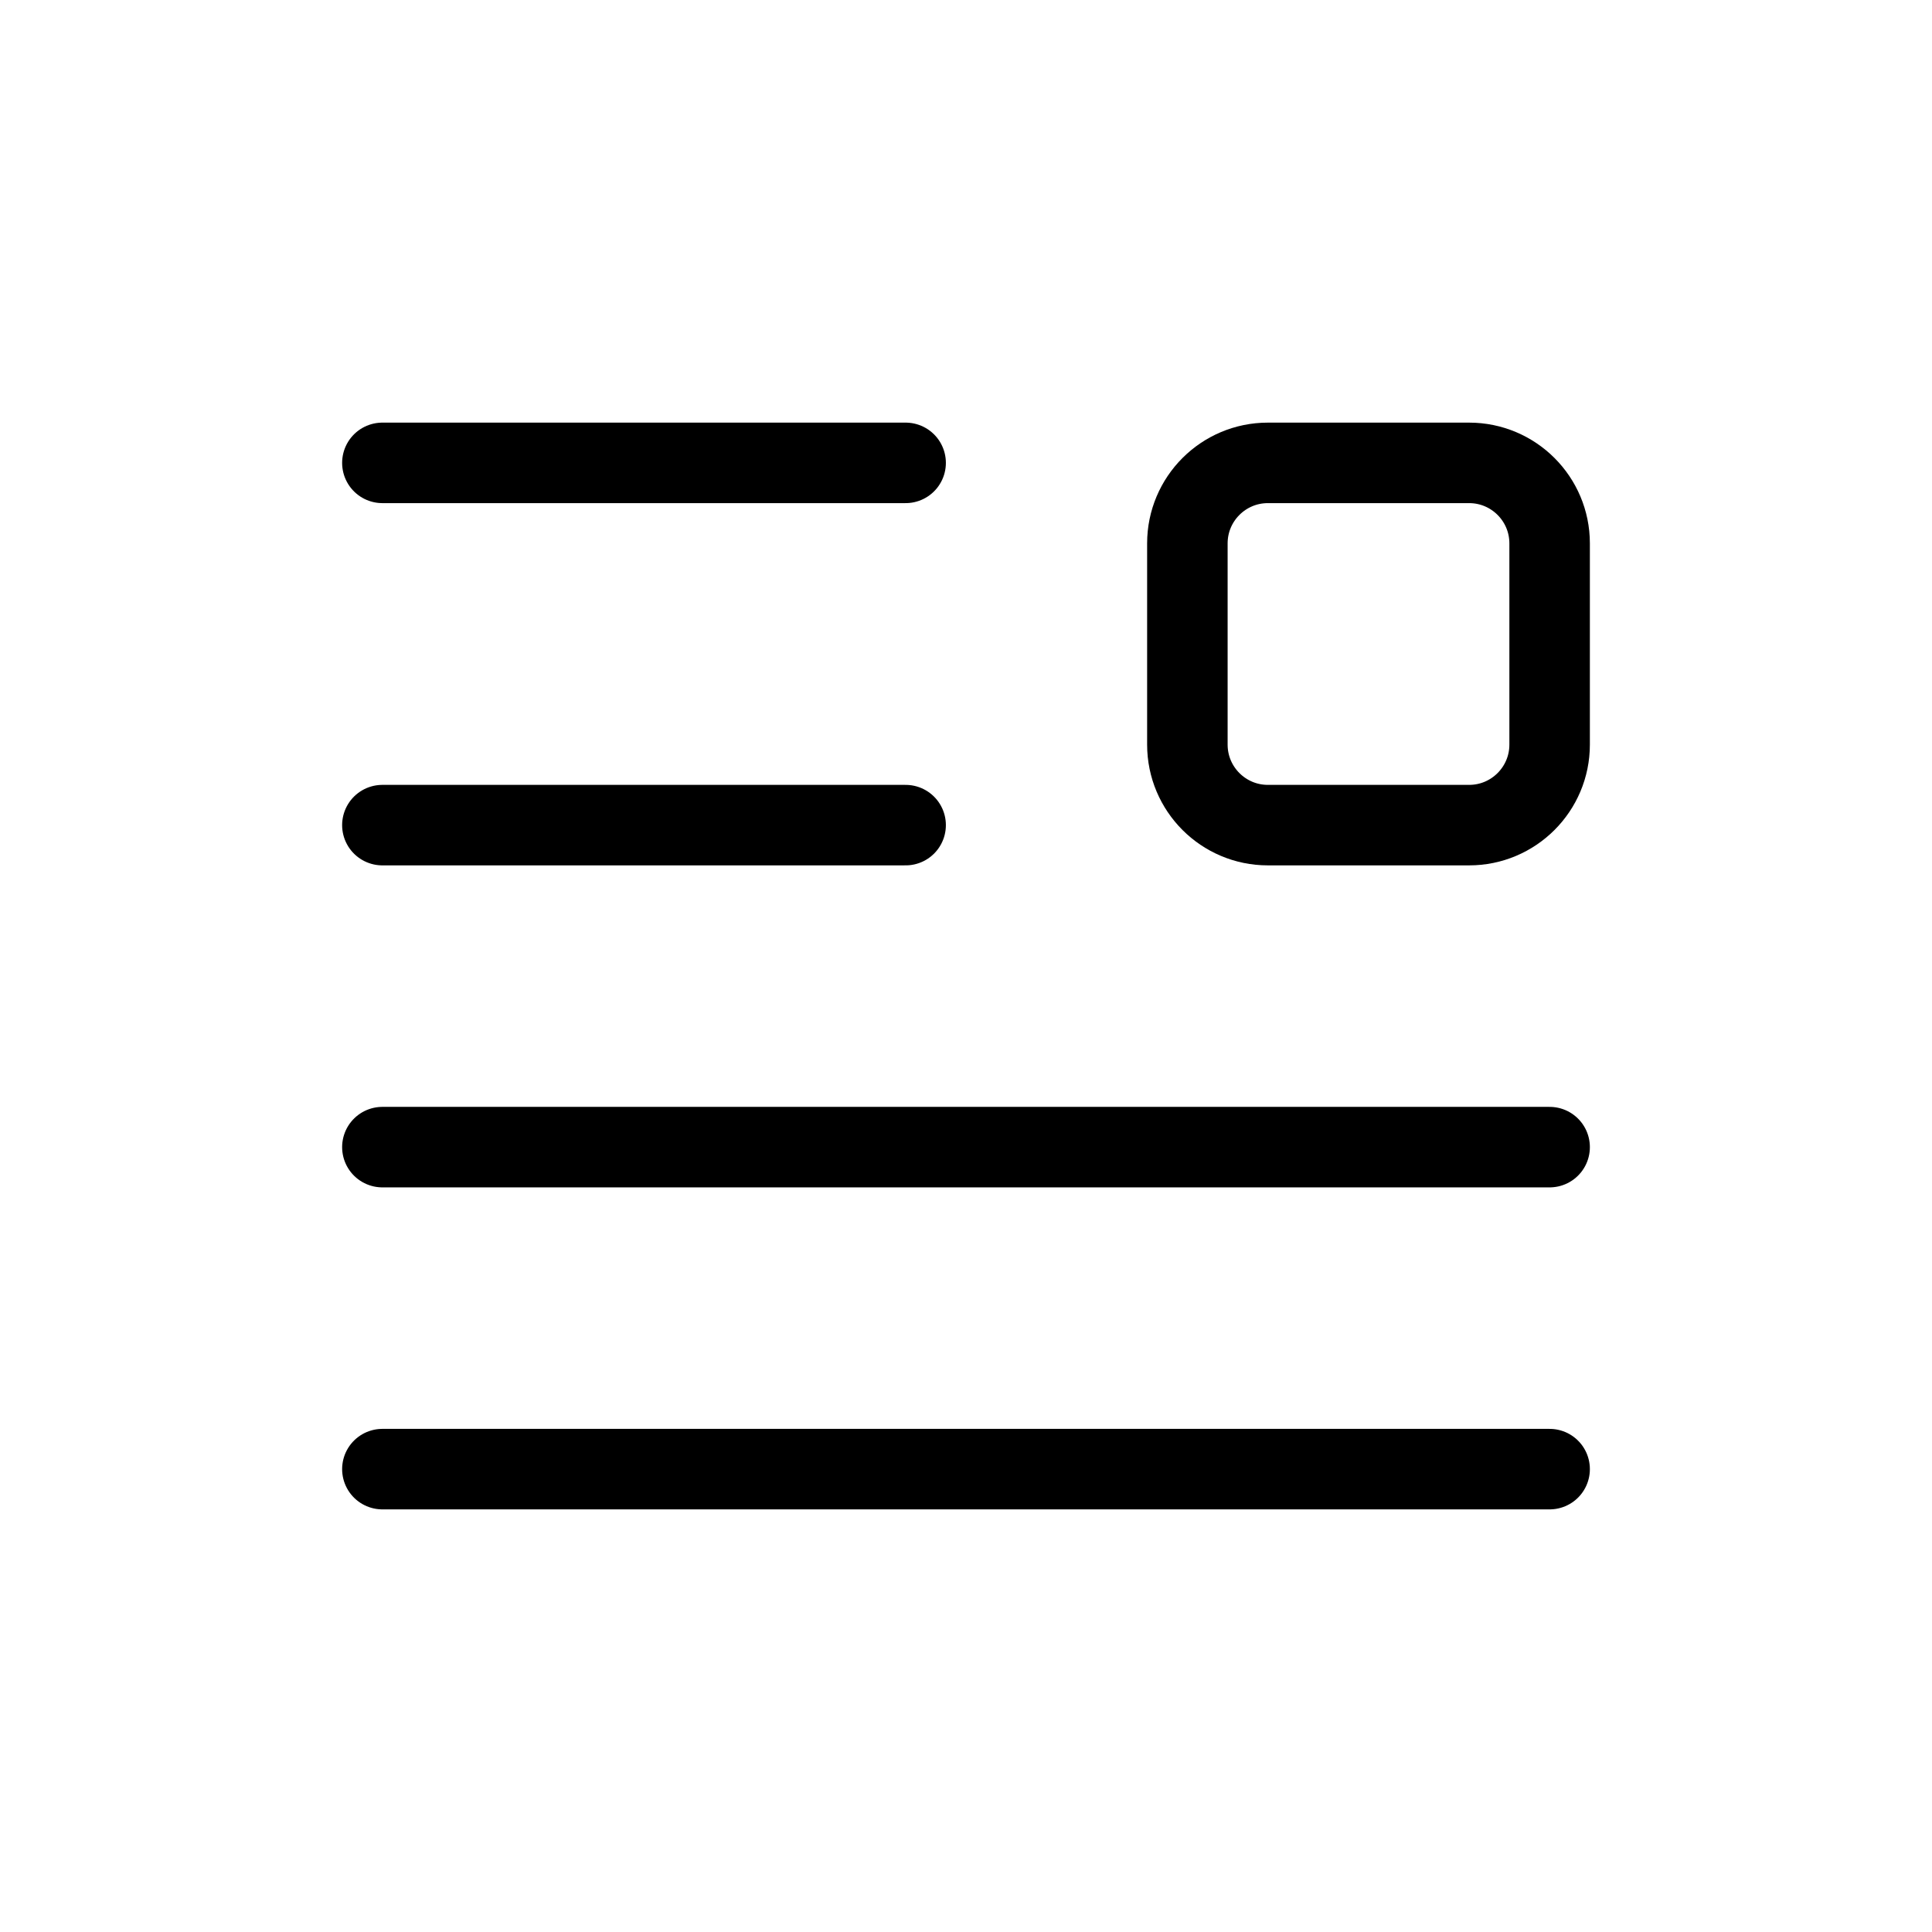 <svg width="24" height="24" viewBox="0 0 24 24" fill="none" xmlns="http://www.w3.org/2000/svg">
<path d="M18.25 10.25H15.75C15.198 10.25 14.75 9.802 14.75 9.25V6.75C14.75 6.198 15.198 5.75 15.75 5.75H18.25C18.802 5.75 19.25 6.198 19.25 6.75V9.25C19.25 9.802 18.802 10.25 18.25 10.25Z" stroke="currentColor" stroke-linecap="round" stroke-linejoin="round"/>
<path d="M4.75 5.75H11.25" stroke="currentColor" stroke-linecap="round" stroke-linejoin="round"/>
<path d="M4.75 10.25H11.25" stroke="currentColor" stroke-linecap="round" stroke-linejoin="round"/>
<path d="M4.75 14.25H19.25" stroke="currentColor" stroke-linecap="round" stroke-linejoin="round"/>
<path d="M4.75 18.25H19.25" stroke="currentColor" stroke-linecap="round" stroke-linejoin="round"/>
</svg>
